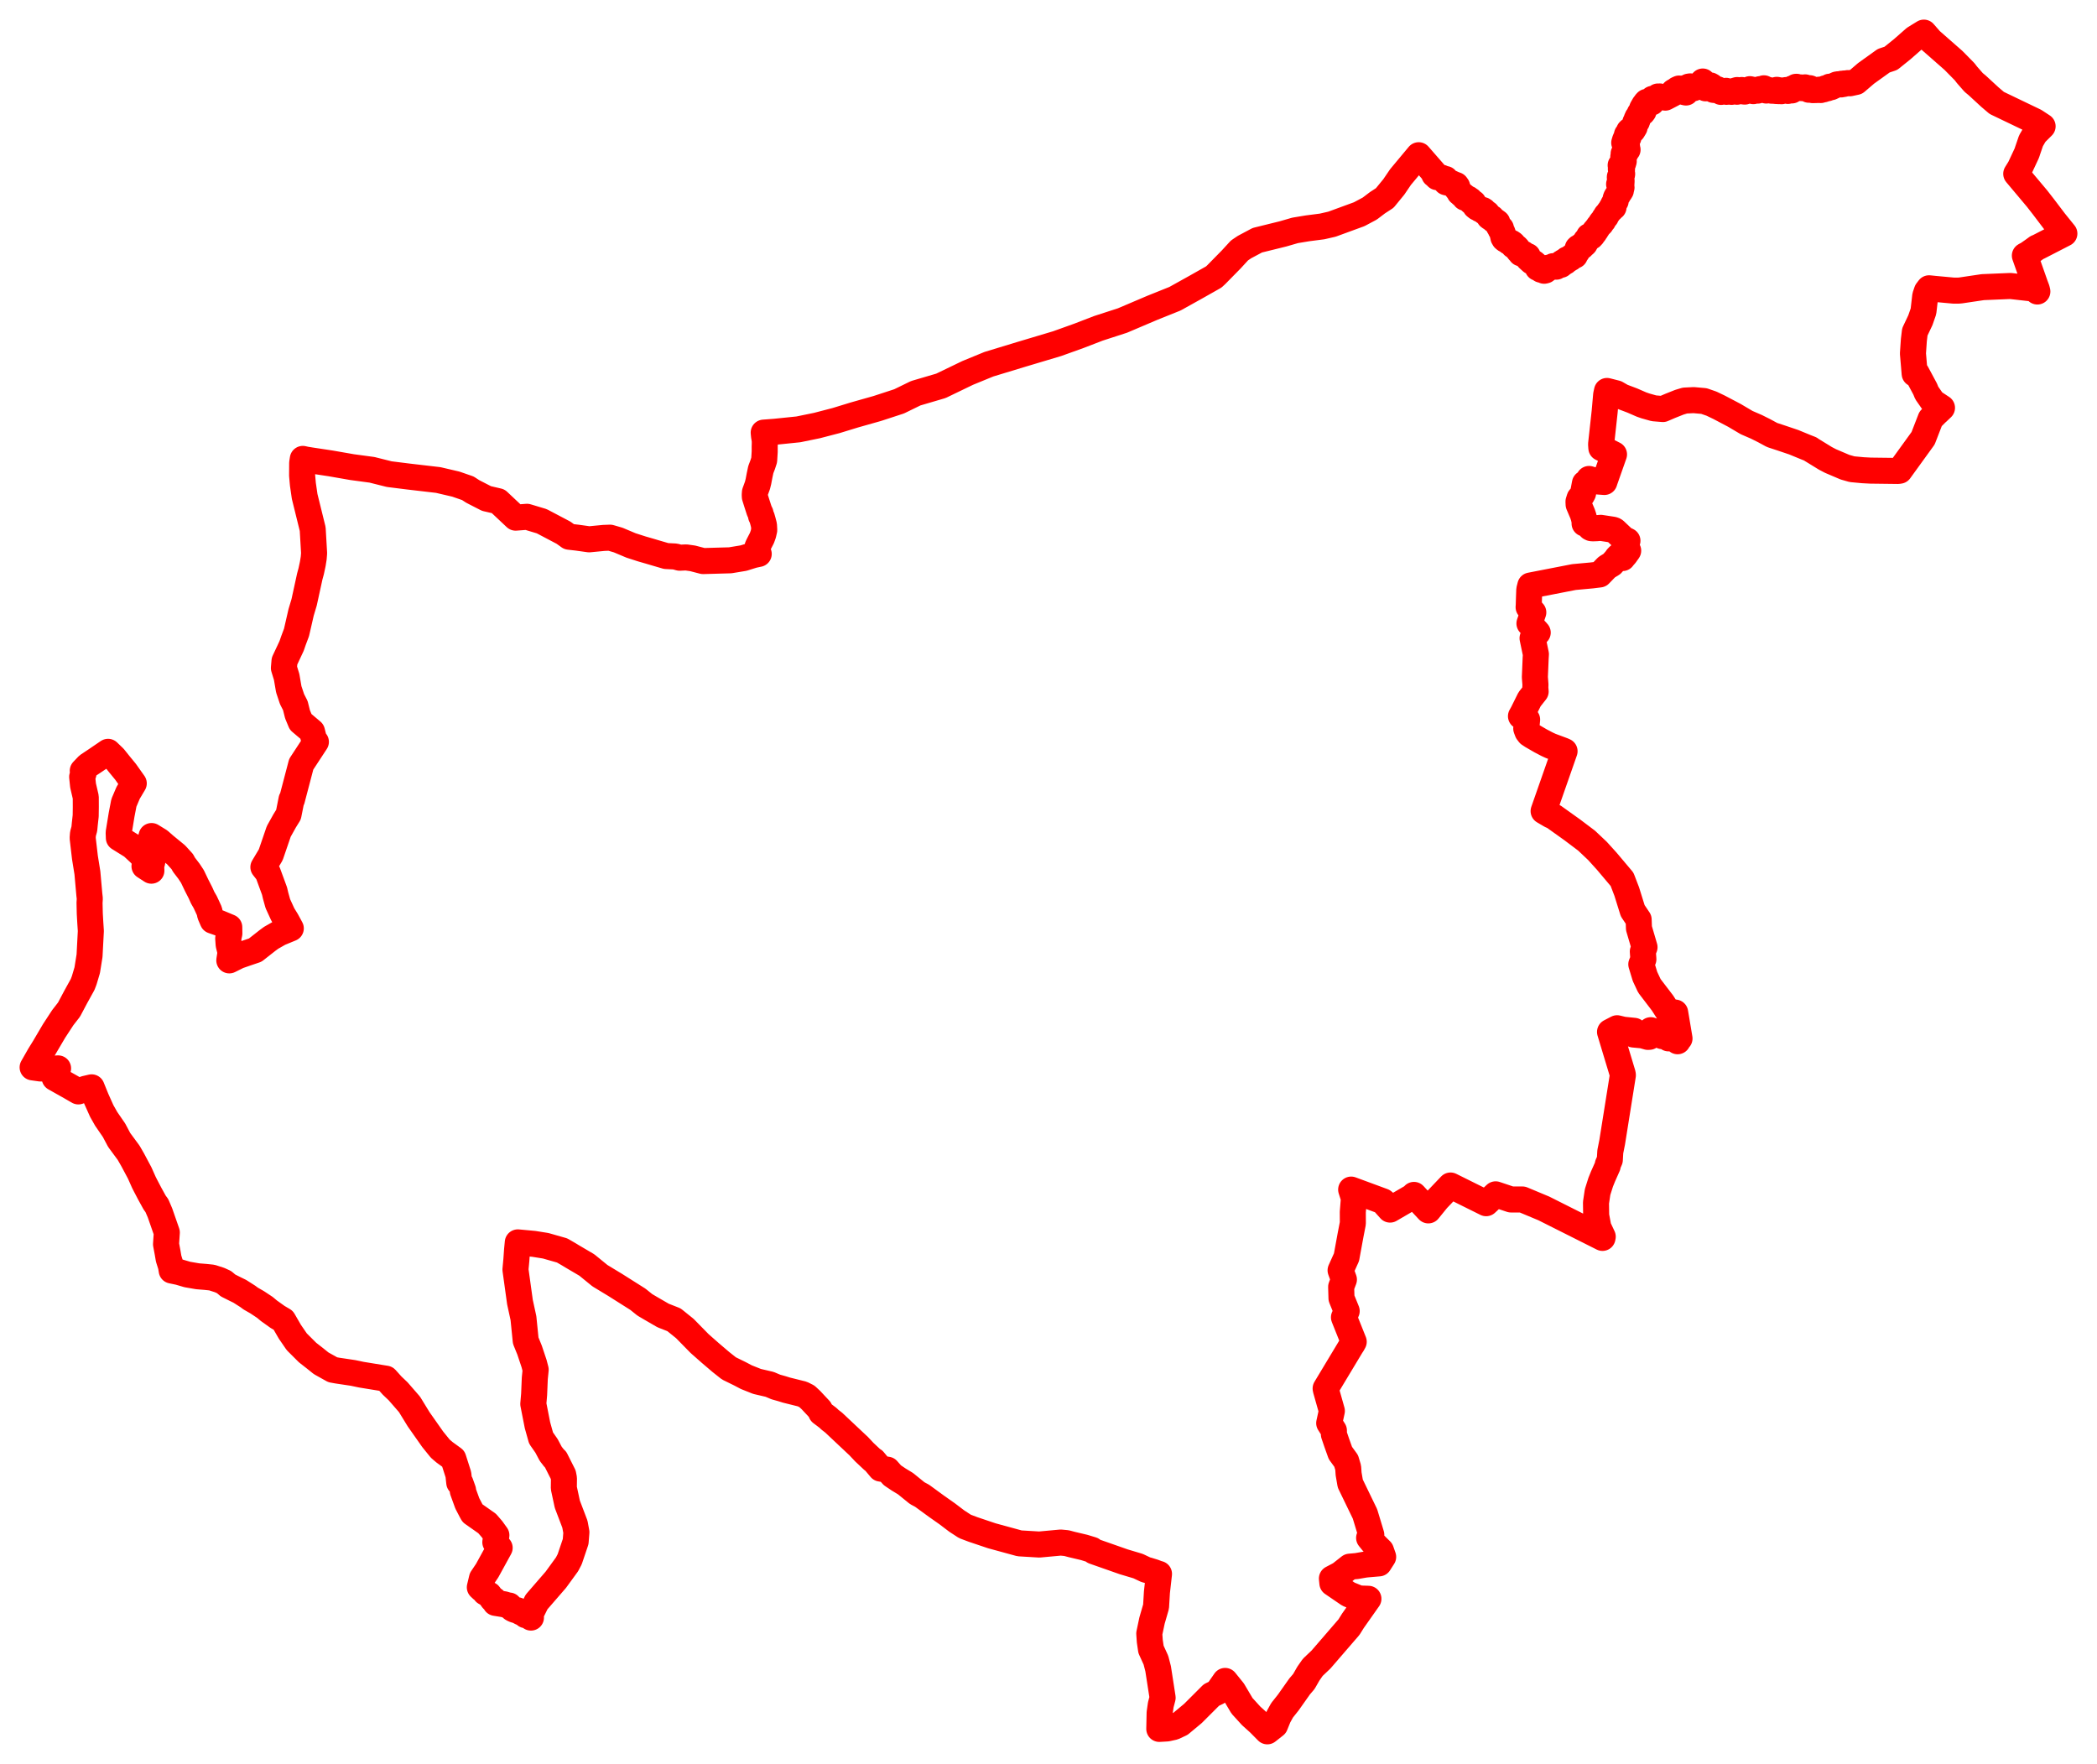 <svg width="321.384" height="270.341" xmlns="http://www.w3.org/2000/svg"><polygon points="5,163.583 6.191,163.752 8.049,163.789 8.903,163.74 8.382,165.206 10.84,166.593 12.011,167.269 13.082,166.868 14.044,166.645 14.76,168.41 15.592,170.266 16.276,171.476 17.478,173.223 18.262,174.703 19.713,176.672 20.323,177.73 21.407,179.763 22.055,181.216 22.274,181.647 22.943,182.927 23.703,184.306 24.044,184.772 24.522,185.889 25.567,188.89 25.445,190.682 25.677,191.916 25.847,192.902 26.202,194.03 26.313,194.718 27.425,194.95 28.714,195.328 30.294,195.601 31.49,195.697 32.476,195.8 33.653,196.18 34.341,196.494 34.951,197.01 36.039,197.557 36.753,197.904 38.007,198.705 38.41,199.008 39.414,199.584 40.604,200.373 41.198,200.873 42.529,201.824 43.412,202.345 44.42,204.093 45.483,205.64 47.137,207.289 48.279,208.18 49.214,208.932 50.989,209.924 51.69,210.052 54.117,210.416 55.388,210.683 59.146,211.295 60.1,212.357 61.016,213.227 62.761,215.235 64.161,217.519 66.318,220.588 67.488,222.034 68.137,222.583 69.473,223.556 70.25,225.985 70.386,227.234 70.572,227.285 70.968,228.392 70.927,228.498 71.62,230.408 72.229,231.578 72.422,231.92 74.653,233.487 75.406,234.358 76.077,235.293 75.913,236.36 76.578,237.219 74.669,240.7 73.866,241.894 73.538,243.267 73.905,243.609 74.239,243.832 74.346,244.056 74.958,244.395 75.498,245.133 75.756,245.2 75.924,245.654 77.264,245.871 77.816,246.041 78.056,246.064 78.35,246.391 78.497,246.525 78.735,246.658 79.068,246.773 79.306,246.789 79.756,247.067 79.957,247.162 80.231,247.188 80.558,247.539 80.942,247.551 81.372,247.908 81.302,247.397 82.227,245.522 85.19,242.103 86.905,239.744 87.311,238.967 88.224,236.265 88.338,234.833 88.11,233.593 86.948,230.541 86.411,228.043 86.431,226.588 86.317,225.998 85.154,223.69 84.877,223.429 84.867,223.4 84.408,222.819 83.755,221.587 82.921,220.392 82.372,218.429 81.734,215.178 81.86,213.693 81.963,211.233 82.096,209.916 81.847,208.966 81.164,206.923 80.57,205.461 80.224,202.018 79.687,199.548 78.999,194.576 79.138,193.087 79.24,191.621 79.357,190.406 81.81,190.633 83.633,190.924 86.145,191.641 87.174,192.236 87.687,192.548 89.937,193.872 91.946,195.51 94.298,196.935 97.757,199.122 98.825,199.979 99.738,200.517 101.626,201.61 103.294,202.266 104.956,203.604 107.217,205.91 108.854,207.353 110.461,208.724 111.706,209.712 113.419,210.553 114.382,211.06 116.019,211.714 117.953,212.164 118.898,212.565 119.862,212.836 120.522,213.043 122.967,213.652 123.287,213.813 123.663,214.002 124.265,214.558 125.643,216.029 125.861,216.517 126.906,217.306 127.191,217.584 127.764,218.025 131.409,221.454 131.565,221.593 132.462,222.551 133.762,223.772 133.898,223.816 134.951,225.074 136.007,225.244 136.763,226.097 137.74,226.754 138.781,227.385 140.568,228.836 141.316,229.235 143.502,230.832 145.173,232.008 146.628,233.113 147.892,233.937 149.134,234.405 151.998,235.369 156.251,236.531 159.284,236.713 162.562,236.411 163.451,236.495 164.248,236.707 166.137,237.153 167.369,237.527 167.637,237.752 172.221,239.361 174.429,240.02 175.601,240.576 175.942,240.663 176.81,240.93 177.406,241.154 177.626,241.215 177.31,244.003 177.176,246.229 176.556,248.371 176.136,250.36 176.216,251.512 176.401,252.787 177.156,254.437 177.494,255.748 178.184,260.196 177.901,261.271 177.724,262.503 177.671,264.968 178.854,264.9 179.888,264.672 180.932,264.178 182.83,262.6 185.659,259.772 186.569,259.334 187.762,257.617 188.993,259.141 190.344,261.424 191.753,262.973 192.971,264.071 194.228,265.341 195.418,264.403 195.944,263.107 196.494,262.113 197.436,260.929 199.181,258.458 199.829,257.704 200.518,256.498 201.187,255.541 202.457,254.335 206.745,249.368 207.35,248.398 209.723,245.029 208.281,244.981 206.672,244.326 204.2,242.638 204.127,241.926 205.312,241.302 205.419,241.236 206.856,240.106 207.922,240.011 209.126,239.803 209.468,239.762 211.348,239.6 211.983,238.607 211.645,237.645 211.017,237.028 210.385,236.382 209.829,235.695 210.099,235.303 210.164,235.218 209.197,232.022 206.942,227.368 206.687,225.891 206.62,224.93 206.312,223.899 205.427,222.684 204.881,221.155 204.431,219.836 204.433,219.242 203.712,218.107 204.12,216.239 203.215,213.032 203.165,212.797 207.138,206.193 207.222,206.082 207.471,205.639 205.974,201.894 206.394,200.93 205.594,198.959 205.543,197.227 205.967,196.103 205.457,194.689 206.364,192.676 206.974,189.348 207.336,187.481 207.329,185.754 207.498,183.644 207.077,182.315 211.957,184.115 212.084,184.209 212.176,184.413 213.039,185.38 216.605,183.304 216.703,183.13 217.444,183.935 218.907,185.502 220.26,183.833 222.304,181.69 222.484,181.779 227.766,184.401 229.22,183.043 231.569,183.829 233.325,183.831 236.605,185.201 245.596,189.719 245.635,189.53 244.965,188.102 244.626,186.302 244.6,184.323 244.843,182.691 245.319,181.188 245.672,180.312 246.392,178.694 246.407,178.477 246.72,177.761 246.792,176.507 247.082,175.051 248.719,164.784 248.697,164.599 246.751,158.152 247.834,157.587 248.759,157.811 250.46,157.985 250.337,158.549 251.739,158.681 252.559,158.914 252.783,158.899 252.994,157.886 253.917,158.198 254.751,158.793 255.235,158.782 255.717,159.139 256.176,158.749 256.657,159.108 257.106,159.58 257.143,159.194 257.4,159.159 256.734,155.182 255.637,155.039 254.802,153.731 252.786,151.092 252.11,149.65 251.545,147.788 251.863,147.014 251.776,145.822 252.038,145.167 251.184,142.263 251.137,140.933 250.229,139.583 249.317,136.652 248.593,134.764 246.249,131.983 244.826,130.412 243.16,128.838 240.967,127.184 238.118,125.149 237.67,124.952 236.572,124.308 239.784,115.129 239.515,115.009 237.646,114.313 237.102,114.06 236.147,113.56 234.808,112.786 234.354,112.486 234.099,112.151 233.912,111.656 234.045,110.283 233.103,109.761 233.371,109.281 234.417,107.171 235.352,105.986 235.303,105.389 235.321,104.918 235.232,103.777 235.353,100.875 235.391,100.262 234.877,97.807 235.67,96.951 234.401,95.548 234.993,93.856 234.275,93.06 234.294,92.798 234.328,91.672 234.377,90.37 234.538,89.739 241.224,88.439 243.956,88.188 245.167,88.039 246.207,86.964 246.288,86.896 247.042,86.435 247.853,85.511 247.837,85.472 248.06,85.236 248.14,85.165 248.672,85.525 248.708,85.459 249.096,85.019 249.39,84.599 249.447,84.528 249.534,84.396 249.102,84.163 249.126,83.742 249.279,83.125 249.422,82.876 249.356,82.841 248.921,82.645 248.777,82.541 248.576,82.341 247.523,81.342 247.421,81.268 247.315,81.219 247.13,81.173 245.322,80.895 244.701,80.949 244.066,80.971 243.857,80.939 243.72,80.864 243.267,80.327 243.147,80.241 242.852,80.237 242.853,79.871 242.7,79.219 242.548,78.759 241.938,77.321 241.917,76.88 242.082,76.355 242.401,75.986 242.621,75.58 242.903,74.076 243.442,73.856 243.533,73.404 243.838,73.494 244.391,73.643 244.87,73.79 245.881,73.867 245.959,73.624 247.362,69.64 245.421,68.66 245.381,68.08 245.926,63.107 246.156,60.515 246.285,59.918 247.71,60.282 248.596,60.792 250.138,61.373 251.594,62.006 252.191,62.212 253.478,62.574 254.851,62.688 255.968,62.206 257.388,61.641 258.231,61.389 259.566,61.322 261.144,61.462 262.297,61.861 263.463,62.419 265.823,63.662 267.688,64.765 269.199,65.42 270.372,66.008 271.586,66.665 272.975,67.122 274.903,67.772 276.773,68.542 277.454,68.809 277.644,68.961 277.76,69.017 279.76,70.246 280.542,70.655 282.76,71.6 283.851,71.909 285.52,72.065 286.675,72.125 290.894,72.177 291.133,72.14 294.733,67.164 295.883,64.193 296.827,63.245 296.914,63.179 297.628,62.5 296.433,61.715 296.161,61.47 295.294,60.226 295.047,59.62 293.723,57.152 293.44,57.286 293.176,54.176 293.315,52.126 293.466,50.868 294.319,49.064 294.788,47.714 295.058,45.365 295.307,44.629 295.645,44.184 296.484,44.27 299.432,44.542 300.159,44.54 300.509,44.508 303.88,44.007 308.114,43.829 311.577,44.217 311.789,44.305 311.956,44.392 312.244,44.676 312.156,44.318 311.927,43.708 310.329,39.175 310.451,39.103 310.591,39.038 310.843,38.888 311.66,38.316 312.179,37.938 312.4,37.85 316.384,35.799 314.89,33.948 313.171,31.683 312.199,30.435 309.007,26.635 309.569,25.729 310.594,23.537 310.691,23.278 310.73,23.146 311.271,21.566 311.891,20.504 313.048,19.356 311.867,18.58 306.016,15.772 304.949,14.861 303.022,13.084 302.485,12.64 301.456,11.464 301.094,10.992 299.399,9.269 295.877,6.177 294.849,5 293.448,5.861 291.525,7.549 289.799,8.938 288.693,9.306 285.991,11.245 284.461,12.555 283.508,12.761 283.195,12.736 282.756,12.821 282.634,12.795 282.547,12.872 282.395,12.877 282.275,12.834 282.231,12.866 282.193,12.932 282.044,12.949 281.715,12.913 281.51,12.949 281.298,13.041 280.949,13.217 280.627,13.366 280.408,13.288 280.358,13.368 280.125,13.472 280.083,13.526 279.987,13.549 279.744,13.536 279.497,13.689 279.257,13.727 279.15,13.721 279.032,13.8 278.824,13.742 278.653,13.789 277.807,13.812 277.538,13.743 277.483,13.566 277.351,13.516 277.249,13.605 277.22,13.752 276.773,13.429 276.644,13.388 276.314,13.512 276.06,13.5 275.991,13.399 275.416,13.538 275.349,13.303 275.259,13.306 275.034,13.646 274.7,13.56 274.621,13.857 274.269,13.78 274.005,13.935 273.748,13.8 273.226,13.889 273.025,13.978 272.857,13.849 272.608,13.967 272.416,13.928 272.403,13.781 272.307,13.768 272.239,13.95 271.962,13.909 271.789,13.91 271.606,13.867 271.514,13.9 270.957,13.787 270.88,13.746 270.697,13.875 270.336,13.534 269.893,13.709 269.726,13.666 269.383,13.888 269.116,13.777 269.021,13.816 268.922,13.884 268.711,13.967 268.624,13.76 268.184,13.666 268.065,13.811 267.782,13.87 267.406,14.036 267.156,14.013 267.053,13.843 266.937,13.794 266.89,13.941 266.771,13.944 266.59,13.849 266.505,13.94 266.203,14.058 266.233,13.8 265.968,13.875 265.905,14.013 265.751,13.965 265.458,13.993 265.366,14.077 264.962,14.017 264.615,14.075 264.542,13.918 263.761,14.085 263.218,13.68 263.027,13.807 262.626,13.781 262.37,13.578 262.377,13.475 262.341,13.215 262.131,13.092 261.965,13.12 261.681,13.479 261.551,13.425 261.405,13.537 261.138,13.204 261.12,12.692 260.964,12.493 260.761,12.735 260.916,12.876 260.858,12.994 260.526,13.075 260.206,13.329 259.95,13.172 259.892,13.292 259.664,13.406 259.557,13.52 259.424,13.405 259.242,13.498 259.055,13.24 258.818,13.273 258.621,13.499 258.422,13.607 258.316,13.474 258.195,13.639 258.174,13.862 258.454,14.034 258.391,14.179 258.136,14.12 257.999,13.994 257.834,14 257.686,13.929 257.703,13.624 257.336,13.568 257.058,13.695 257.145,13.938 257.059,14.084 256.911,13.983 256.622,13.979 256.475,14.07 256.305,14.396 255.216,14.963 254.794,14.865 254.452,14.88 254.376,14.781 254.212,14.841 254.095,14.787 254.004,15.011 253.783,15.053 253.521,15.195 253.369,15.23 253.262,15.147 253.106,15.335 253.156,15.699 252.908,15.708 252.833,15.613 252.367,15.613 252.231,15.757 252.117,16.012 251.995,16.072 251.671,16.638 251.828,16.764 251.89,17.059 251.737,17.265 251.491,17.232 251.305,17.376 251.199,17.625 251.316,17.648 251.15,17.921 251.037,17.92 250.96,17.983 250.994,18.129 250.847,18.232 250.817,18.309 250.962,18.399 250.894,18.544 250.875,18.643 250.743,18.653 250.63,18.749 250.664,18.902 250.549,19.243 250.518,19.502 250.225,19.985 250.046,19.969 249.786,19.977 249.662,20.099 249.696,20.626 249.608,20.684 249.347,20.642 249.318,20.75 249.482,20.962 249.604,20.98 249.55,21.143 249.34,21.287 249.142,21.275 249.068,21.415 248.928,21.878 249.021,21.934 249.239,21.914 249.213,22.173 249.362,22.492 249.258,22.656 249.381,22.762 249.372,22.889 249.439,22.941 249.254,23.039 249.092,23.108 249.089,23.192 249.047,23.311 249.124,23.463 248.836,23.547 248.843,23.802 248.781,24.042 248.823,24.406 248.784,24.491 248.799,24.625 248.852,24.704 248.739,25.095 248.604,25.208 248.551,25.157 248.38,25.335 248.464,25.54 248.438,25.733 248.408,25.897 248.586,25.98 248.545,26.107 248.553,26.235 248.474,26.373 248.541,26.578 248.609,26.637 248.6,26.746 248.455,26.795 248.49,26.944 248.443,27.074 248.259,27.105 248.251,27.2 248.522,27.684 248.519,27.856 248.47,27.997 248.505,28.128 248.209,28.057 248.142,28.232 248.248,28.354 248.385,28.649 248.513,28.736 248.413,29.106 248.413,29.188 248.314,29.312 248.279,29.412 248.17,29.477 248.022,29.711 247.987,29.873 247.837,29.978 247.829,30.075 247.748,30.116 247.748,30.205 247.681,30.239 247.606,30.452 247.651,30.613 247.608,30.705 247.616,30.825 247.497,30.895 247.409,31.165 247.313,31.231 247.311,31.348 247.248,31.339 247.212,31.429 247.29,31.762 247.184,31.819 247.059,31.8 246.987,31.836 246.922,32.112 246.735,32.252 246.252,32.922 246.17,32.97 246.128,33.198 245.983,33.277 245.882,33.417 245.875,33.52 245.763,33.652 245.697,33.785 245.696,33.841 245.47,34.005 245.346,34.18 245.376,34.279 244.989,34.67 244.758,35.052 244.68,35.089 244.646,35.23 244.557,35.361 244.421,35.396 244.366,35.657 244.29,35.745 244.168,35.834 244.053,36.076 243.923,36.069 243.853,36.163 243.869,36.274 243.807,36.307 243.524,36.204 243.454,36.414 243.516,36.499 243.423,36.607 243.287,36.676 243.133,36.879 243.061,36.869 243.004,37.006 243.06,37.066 243.016,37.127 242.919,37.134 242.809,37.28 242.885,37.367 242.79,37.456 242.5,37.535 242.382,37.63 242.441,37.786 242.301,37.877 241.917,37.935 241.803,38.044 241.775,38.304 241.706,38.341 241.699,38.609 241.597,38.715 241.572,38.792 241.391,38.938 241.364,39.171 241.176,39.1 241.045,39.268 240.905,39.326 240.723,39.456 240.727,39.564 240.613,39.591 240.403,39.754 240.294,39.713 240.139,39.77 239.917,40.114 239.811,40.037 239.778,40.101 239.605,40.127 239.53,40.179 239.591,40.312 239.347,40.286 239.233,40.389 239.201,40.477 239.227,40.588 239.051,40.629 238.948,40.59 238.814,40.664 238.522,40.869 238.334,40.867 238.268,40.778 238.162,40.819 238.039,40.794 237.851,40.906 237.397,41.057 237.278,41.034 237.161,41.086 237.071,41.286 236.974,41.29 236.839,41.452 236.657,41.494 236.562,41.39 236.176,41.336 236.143,41.251 236.01,41.18 235.99,41.138 235.673,41.056 235.738,40.859 235.024,40.245 234.736,40.091 234.195,39.599 234.198,39.518 234.102,39.358 234.139,39.25 233.603,39.045 233.473,38.874 233.074,38.824 233.008,38.655 232.882,38.53 232.779,38.481 232.694,38.271 232.599,38.253 232.559,38.078 232.391,37.902 232.305,37.874 232.181,37.728 232.04,37.642 231.936,37.65 231.884,37.541 231.903,37.422 231.793,37.325 231.658,37.306 231.614,37.205 231.242,37.075 231.219,36.997 230.86,36.762 230.711,36.732 230.521,36.577 230.51,36.504 230.403,36.372 230.415,36.263 230.332,36.054 230.336,35.828 230.256,35.6 229.977,35.172 230.034,35.003 229.912,34.945 229.834,34.784 229.737,34.722 229.461,34.173 229.476,34.097 229.059,33.794 228.962,33.772 228.777,33.612 228.749,33.56 228.653,33.452 228.634,33.39 228.544,33.391 228.478,33.304 228.42,33.352 228.375,33.332 228.352,33.269 228.234,33.224 228.166,33.08 228.06,32.956 227.99,32.9 227.921,32.712 227.816,32.662 227.584,32.489 227.45,32.442 227.471,32.361 227.413,32.287 227.261,32.188 226.985,32.117 226.928,32.085 226.801,32.06 226.704,31.981 226.621,31.948 226.593,31.901 226.512,31.889 226.459,31.86 226.384,31.832 226.34,31.761 226.262,31.736 226.118,31.619 226.085,31.513 225.939,31.357 225.816,31.088 225.641,31.043 225.417,30.855 225.328,30.669 225.066,30.508 225.021,30.454 224.888,30.433 224.497,30.3 224.436,30.145 224.379,30.049 224.296,30.032 223.969,29.772 223.918,29.653 223.69,29.529 223.672,29.374 223.501,29.171 223.498,29.089 223.386,29.026 223.31,28.968 223.278,28.79 223.323,28.58 223.199,28.476 223.166,28.363 223.085,28.329 223.002,28.329 222.901,28.308 222.815,28.233 222.331,28.014 222.238,28.047 222.192,28.034 222.136,28.072 221.881,27.923 221.685,27.954 221.623,27.931 221.673,27.813 221.694,27.594 221.559,27.436 221.412,27.435 221.273,27.385 221.191,27.387 221.1,27.341 220.998,27.254 220.928,27.225 220.685,27.266 220.614,27.231 220.605,27.187 220.509,27.123 220.429,27.137 220.342,27.108 220.248,27.15 219.923,26.818 219.816,26.758 219.777,26.671 219.789,26.497 217.429,23.79 214.646,27.129 213.612,28.649 212.225,30.344 211.112,31.068 209.924,31.968 208.312,32.828 204.135,34.358 202.616,34.706 200.374,34.995 198.484,35.309 196.622,35.848 192.699,36.816 190.729,37.865 189.964,38.38 188.7,39.756 186.413,42.084 186.019,42.451 183.189,44.05 180.076,45.782 176.606,47.175 172.033,49.121 168.337,50.319 165.357,51.468 162.017,52.667 156.634,54.276 151.562,55.817 148.305,57.154 144.203,59.133 140.342,60.268 137.799,61.51 134.711,62.519 134.378,62.624 130.953,63.594 128.135,64.457 125.206,65.219 122.353,65.804 118.796,66.169 117.043,66.303 117.099,66.848 117.205,67.453 117.211,67.925 117.195,68.444 117.196,69.22 117.118,70.51 116.884,71.229 116.602,71.963 116.414,72.853 116.234,73.806 116.088,74.39 115.699,75.457 115.671,75.849 115.685,76.14 115.987,77.103 116.376,78.31 116.556,78.67 116.618,78.972 116.64,79.096 116.76,79.293 116.921,79.854 117.086,80.495 117.127,81.229 116.98,81.874 116.769,82.459 116.231,83.502 116.097,83.797 116.057,84.088 116.114,84.398 116.229,84.745 116.282,84.892 116.234,84.898 115.436,85.071 113.964,85.531 111.913,85.871 107.757,85.989 106.154,85.571 105.15,85.43 104.154,85.475 103.491,85.289 102.093,85.216 100.487,84.747 99.479,84.448 98.345,84.121 96.709,83.594 94.739,82.765 93.5,82.404 92.542,82.439 90.293,82.656 88.469,82.401 87.218,82.257 86.364,81.642 83.031,79.885 80.765,79.203 79.028,79.335 76.352,76.819 74.556,76.401 72.451,75.32 71.702,74.833 69.862,74.196 67.167,73.567 62.601,73.034 59.656,72.666 57.007,72.002 53.952,71.59 50.706,71.024 47.631,70.558 46.839,70.429 46.408,70.331 46.312,70.955 46.3,72.866 46.421,74.217 46.692,76.087 47.924,81.081 48.138,84.774 48.077,85.532 47.937,86.408 47.692,87.554 47.479,88.334 46.611,92.307 46.148,93.854 45.444,96.925 44.988,98.138 44.688,99.003 43.604,101.316 43.511,102.379 43.932,103.751 44.257,105.642 44.757,107.147 45.263,108.135 45.595,109.469 46.081,110.643 47.815,112.109 48.168,113.498 48.413,113.697 46.167,117.127 44.744,122.544 44.678,122.523 44.215,124.851 43.631,125.793 42.72,127.426 41.495,131.005 40.366,132.898 41.051,133.77 42.075,136.56 42.242,137.271 42.58,138.488 43.336,140.138 43.926,141.098 44.568,142.281 42.827,143 41.559,143.723 41.007,144.127 39.117,145.612 37.866,146.036 36.511,146.506 35.144,147.186 35.332,145.946 35.044,144.787 34.976,143.831 35.152,143.061 35.138,142.096 33.581,141.445 32.599,141.103 32.204,140.184 32.092,139.639 31.779,138.955 31.443,138.236 31.064,137.582 30.72,136.816 30.143,135.69 29.487,134.321 28.958,133.521 28.19,132.518 27.94,132.054 26.984,131.003 25.249,129.582 24.438,128.87 23.229,128.13 23.019,128.904 23.012,129.732 23.338,132.087 23.171,132.67 23.201,133.439 22.145,132.754 22.5,132.303 21.913,131.313 21.422,130.776 20.26,129.696 18.217,128.423 18.187,127.611 18.637,124.864 18.986,123.046 19.633,121.519 20.501,120.059 19.235,118.273 18.314,117.151 17.476,116.104 16.561,115.224 14.698,116.492 13.464,117.315 12.684,118.132 12.793,118.565 12.593,119.064 12.73,120.386 13.144,122.167 13.151,123.691 13.133,125.04 12.997,126.274 12.924,127.031 12.718,127.781 12.668,128.429 13.017,131.417 13.395,133.766 13.694,137.118 13.763,137.714 13.722,138.364 13.761,140.026 13.838,141.386 13.923,142.682 13.724,146.461 13.368,148.69 12.907,150.24 12.666,150.873 11.592,152.818 10.578,154.731 9.621,155.961 8.287,158.003 6.779,160.564 6.054,161.735 5,163.583" stroke="red" stroke-width="3.991px" fill="none" stroke-linejoin="round" vector-effect="non-scaling-stroke"></polygon></svg>